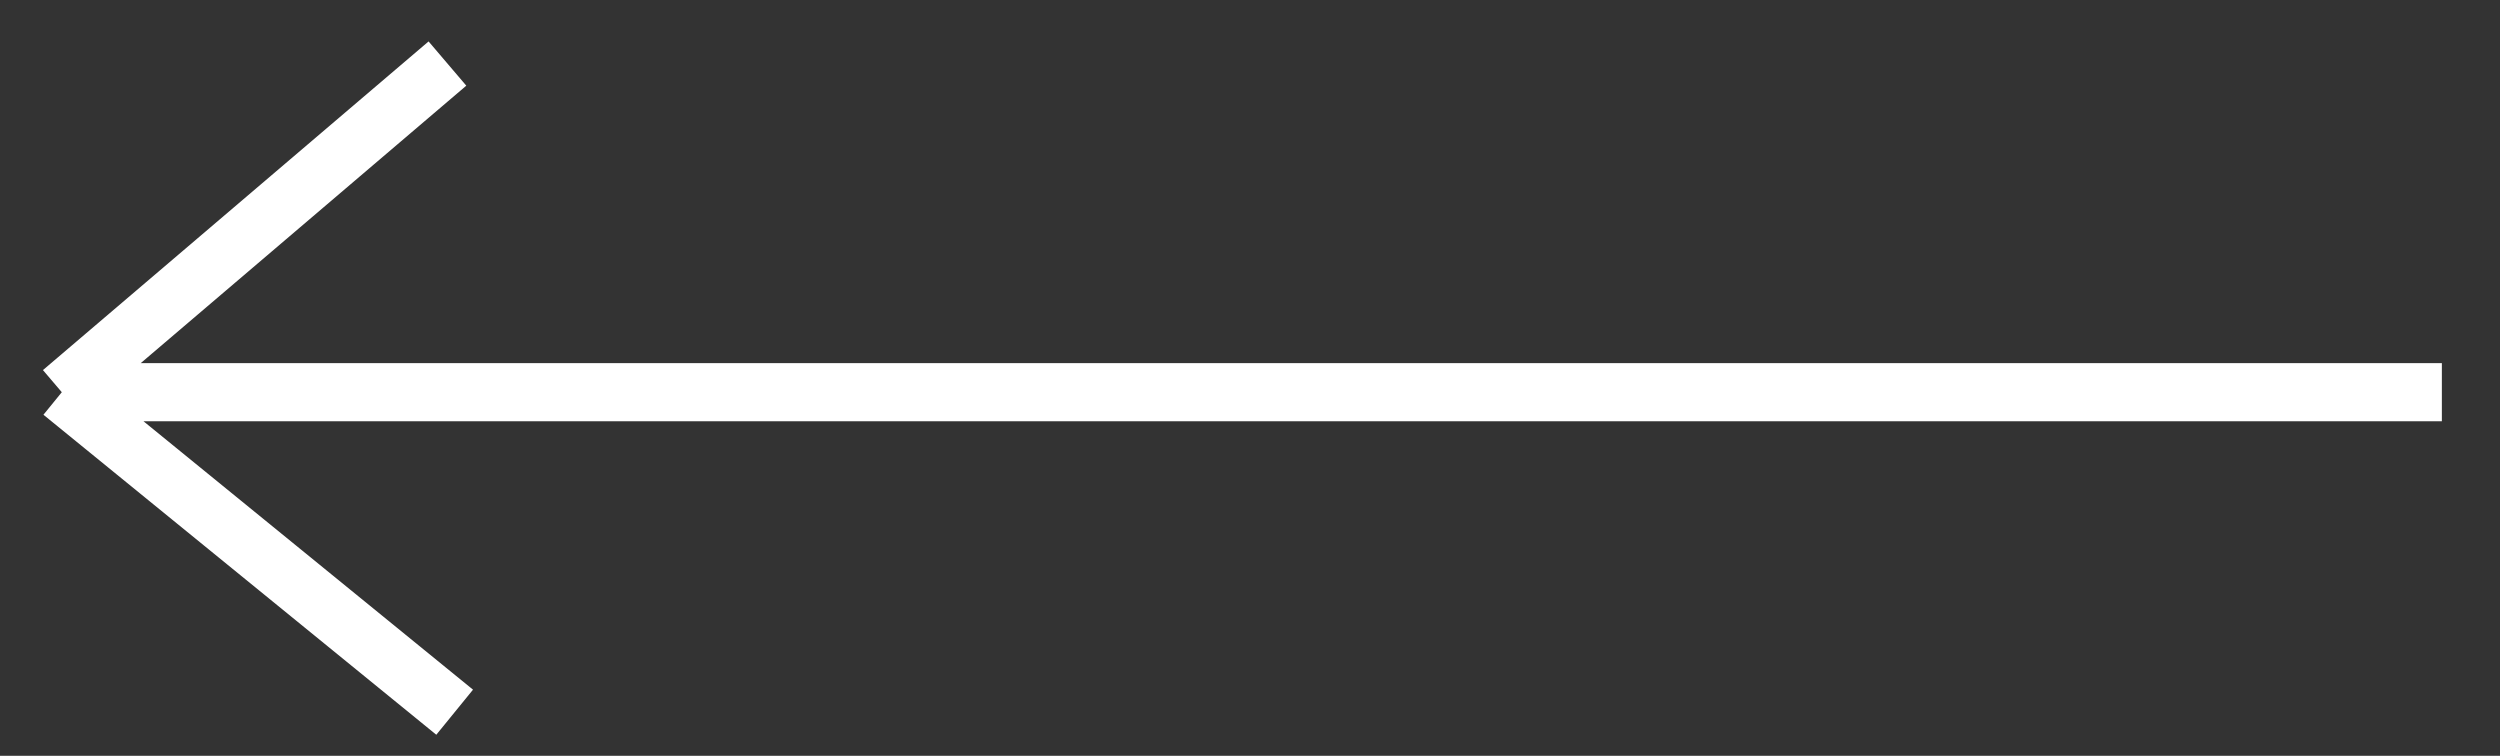<svg width="43" height="13" viewBox="0 0 43 13" fill="none" xmlns="http://www.w3.org/2000/svg">
<rect x="0" y="0" width="43" height="13" fill="#333333" stroke="none"/>
<path d="M7.696 1.093L1.063 6.746M1.063 6.746L7.82 12.25M1.063 6.746L42 6.746" stroke="white"/>
</svg>
